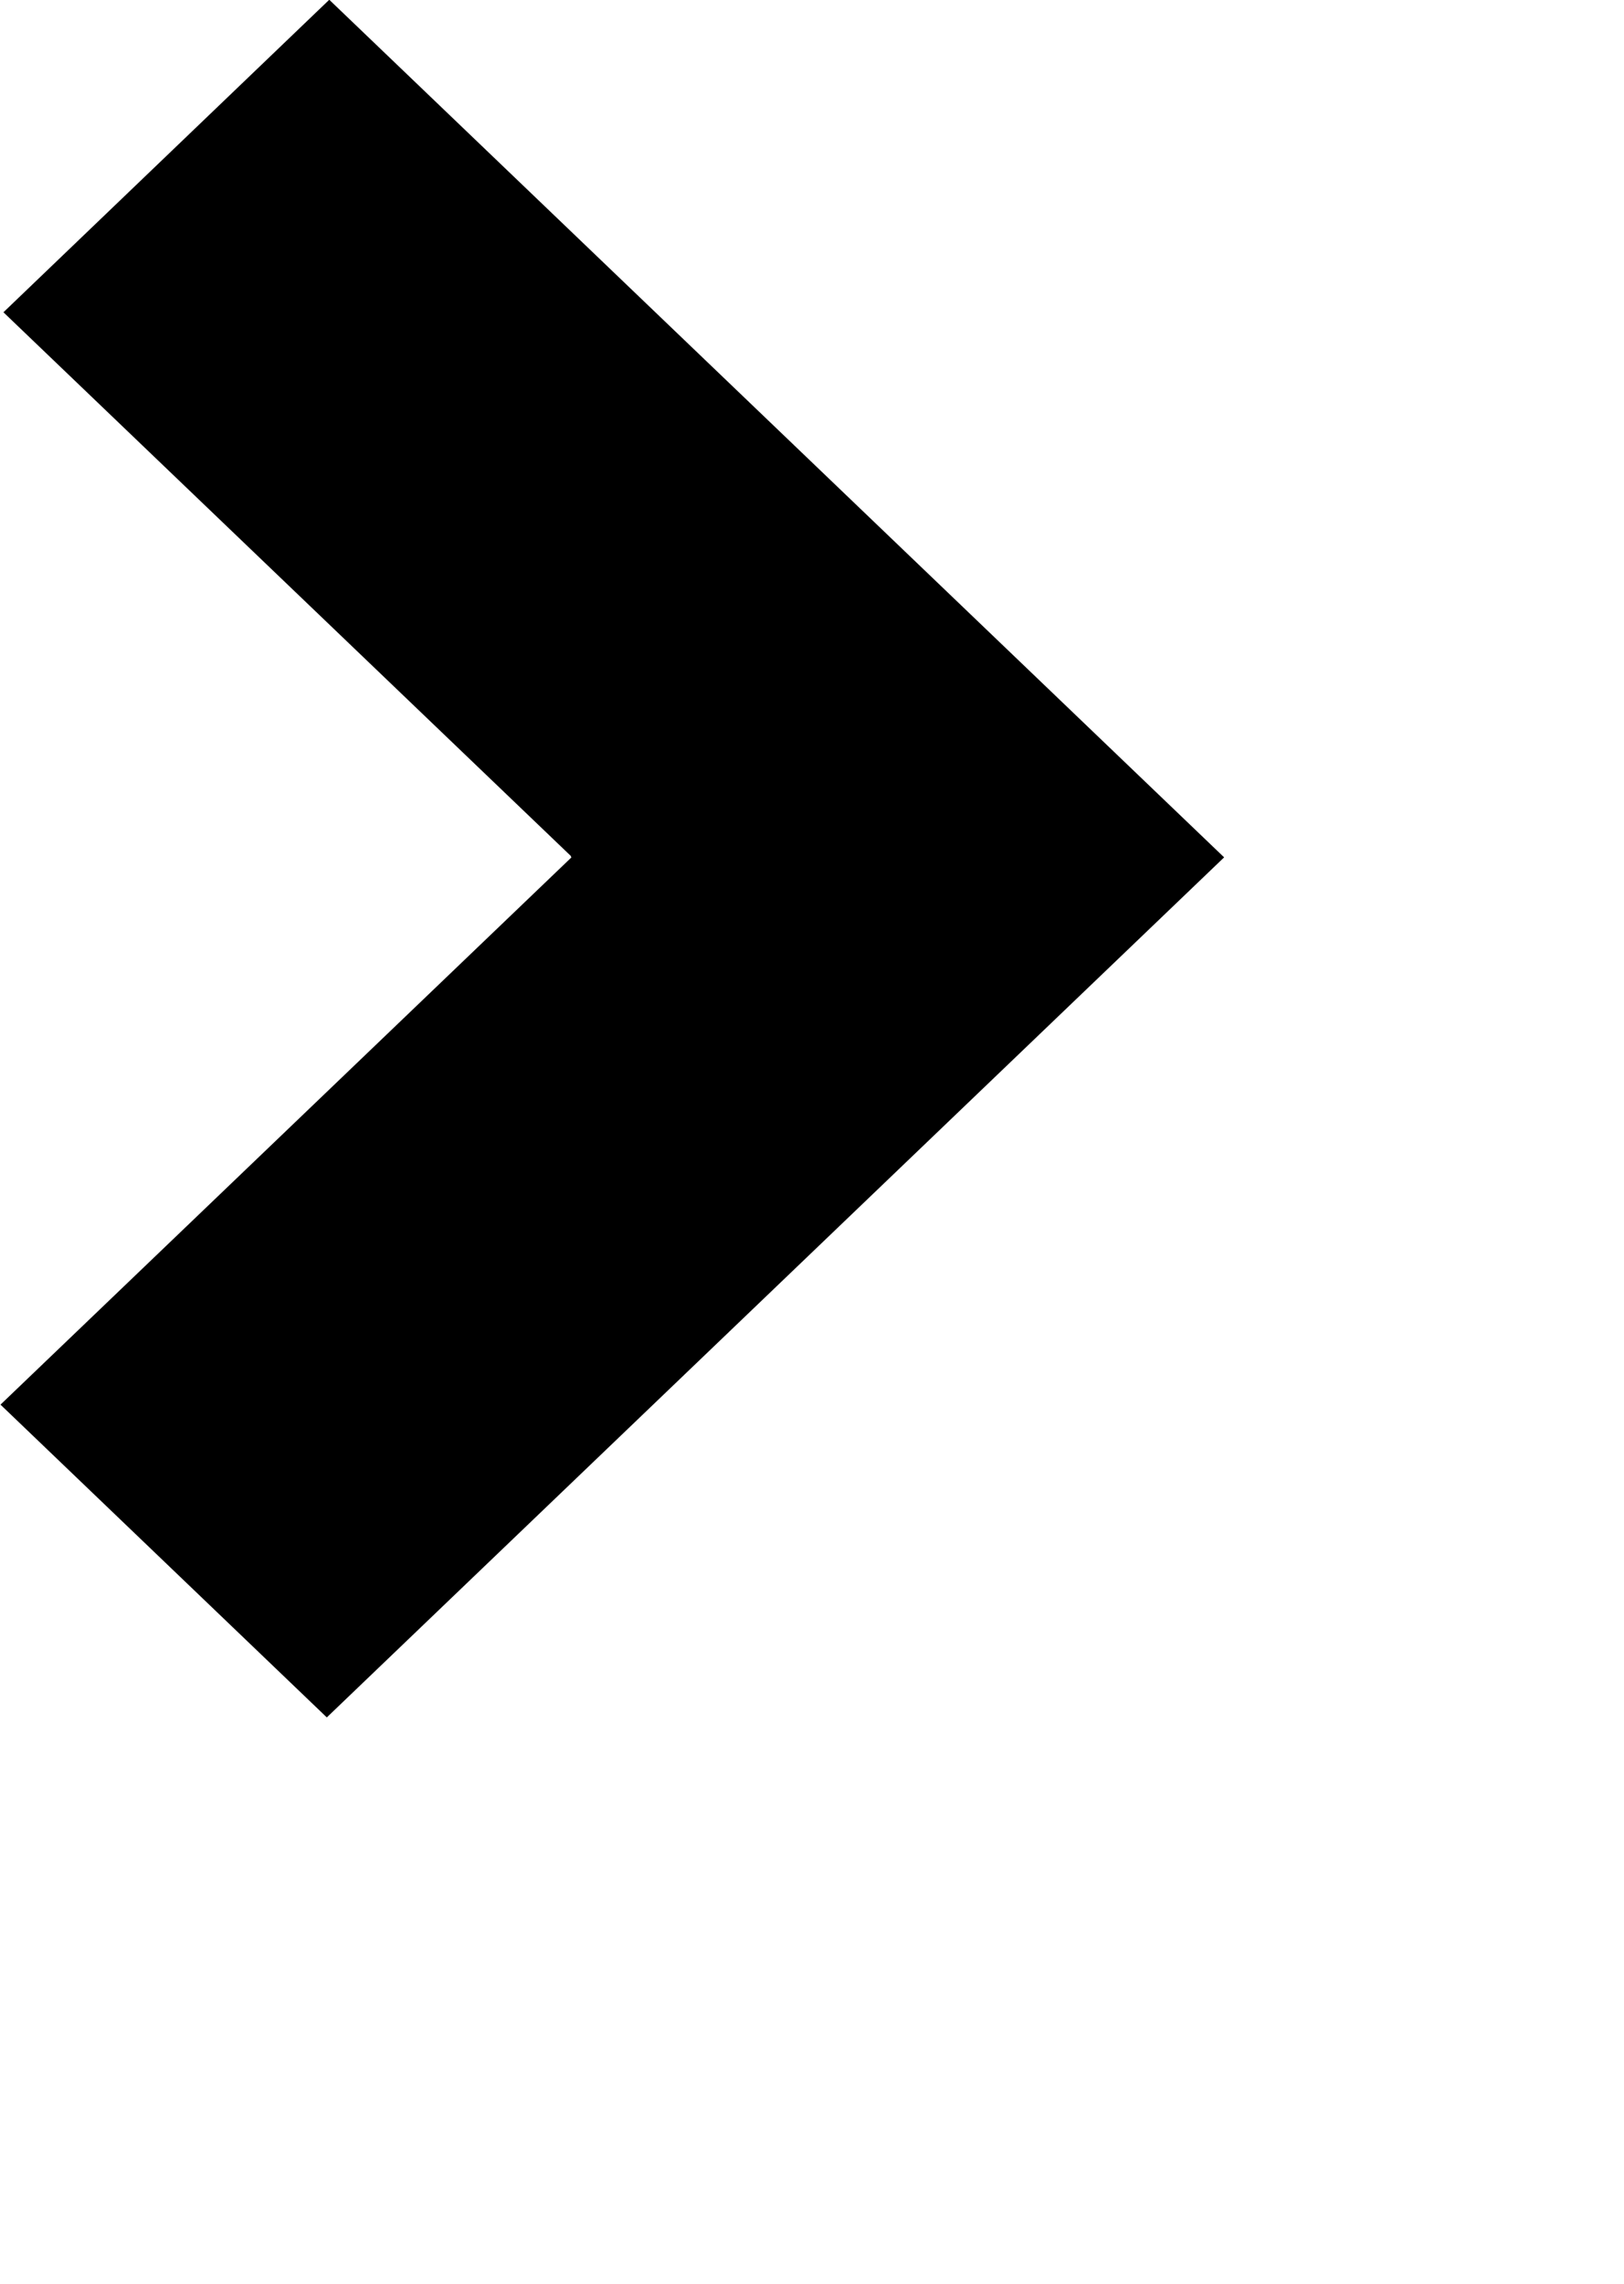 <svg 
 xmlns="http://www.w3.org/2000/svg"
 xmlns:xlink="http://www.w3.org/1999/xlink"
 width="0.069in" height="0.097in">
<path fill-rule="evenodd"  fill="rgb(0, 0, 0)"
 d="M1.333,7.001 L0.002,5.726 L2.331,3.495 L2.328,3.492 L2.329,3.490 L0.014,1.273 L1.343,-0.001 L4.993,3.495 L1.333,7.001 Z"/>
</svg>
